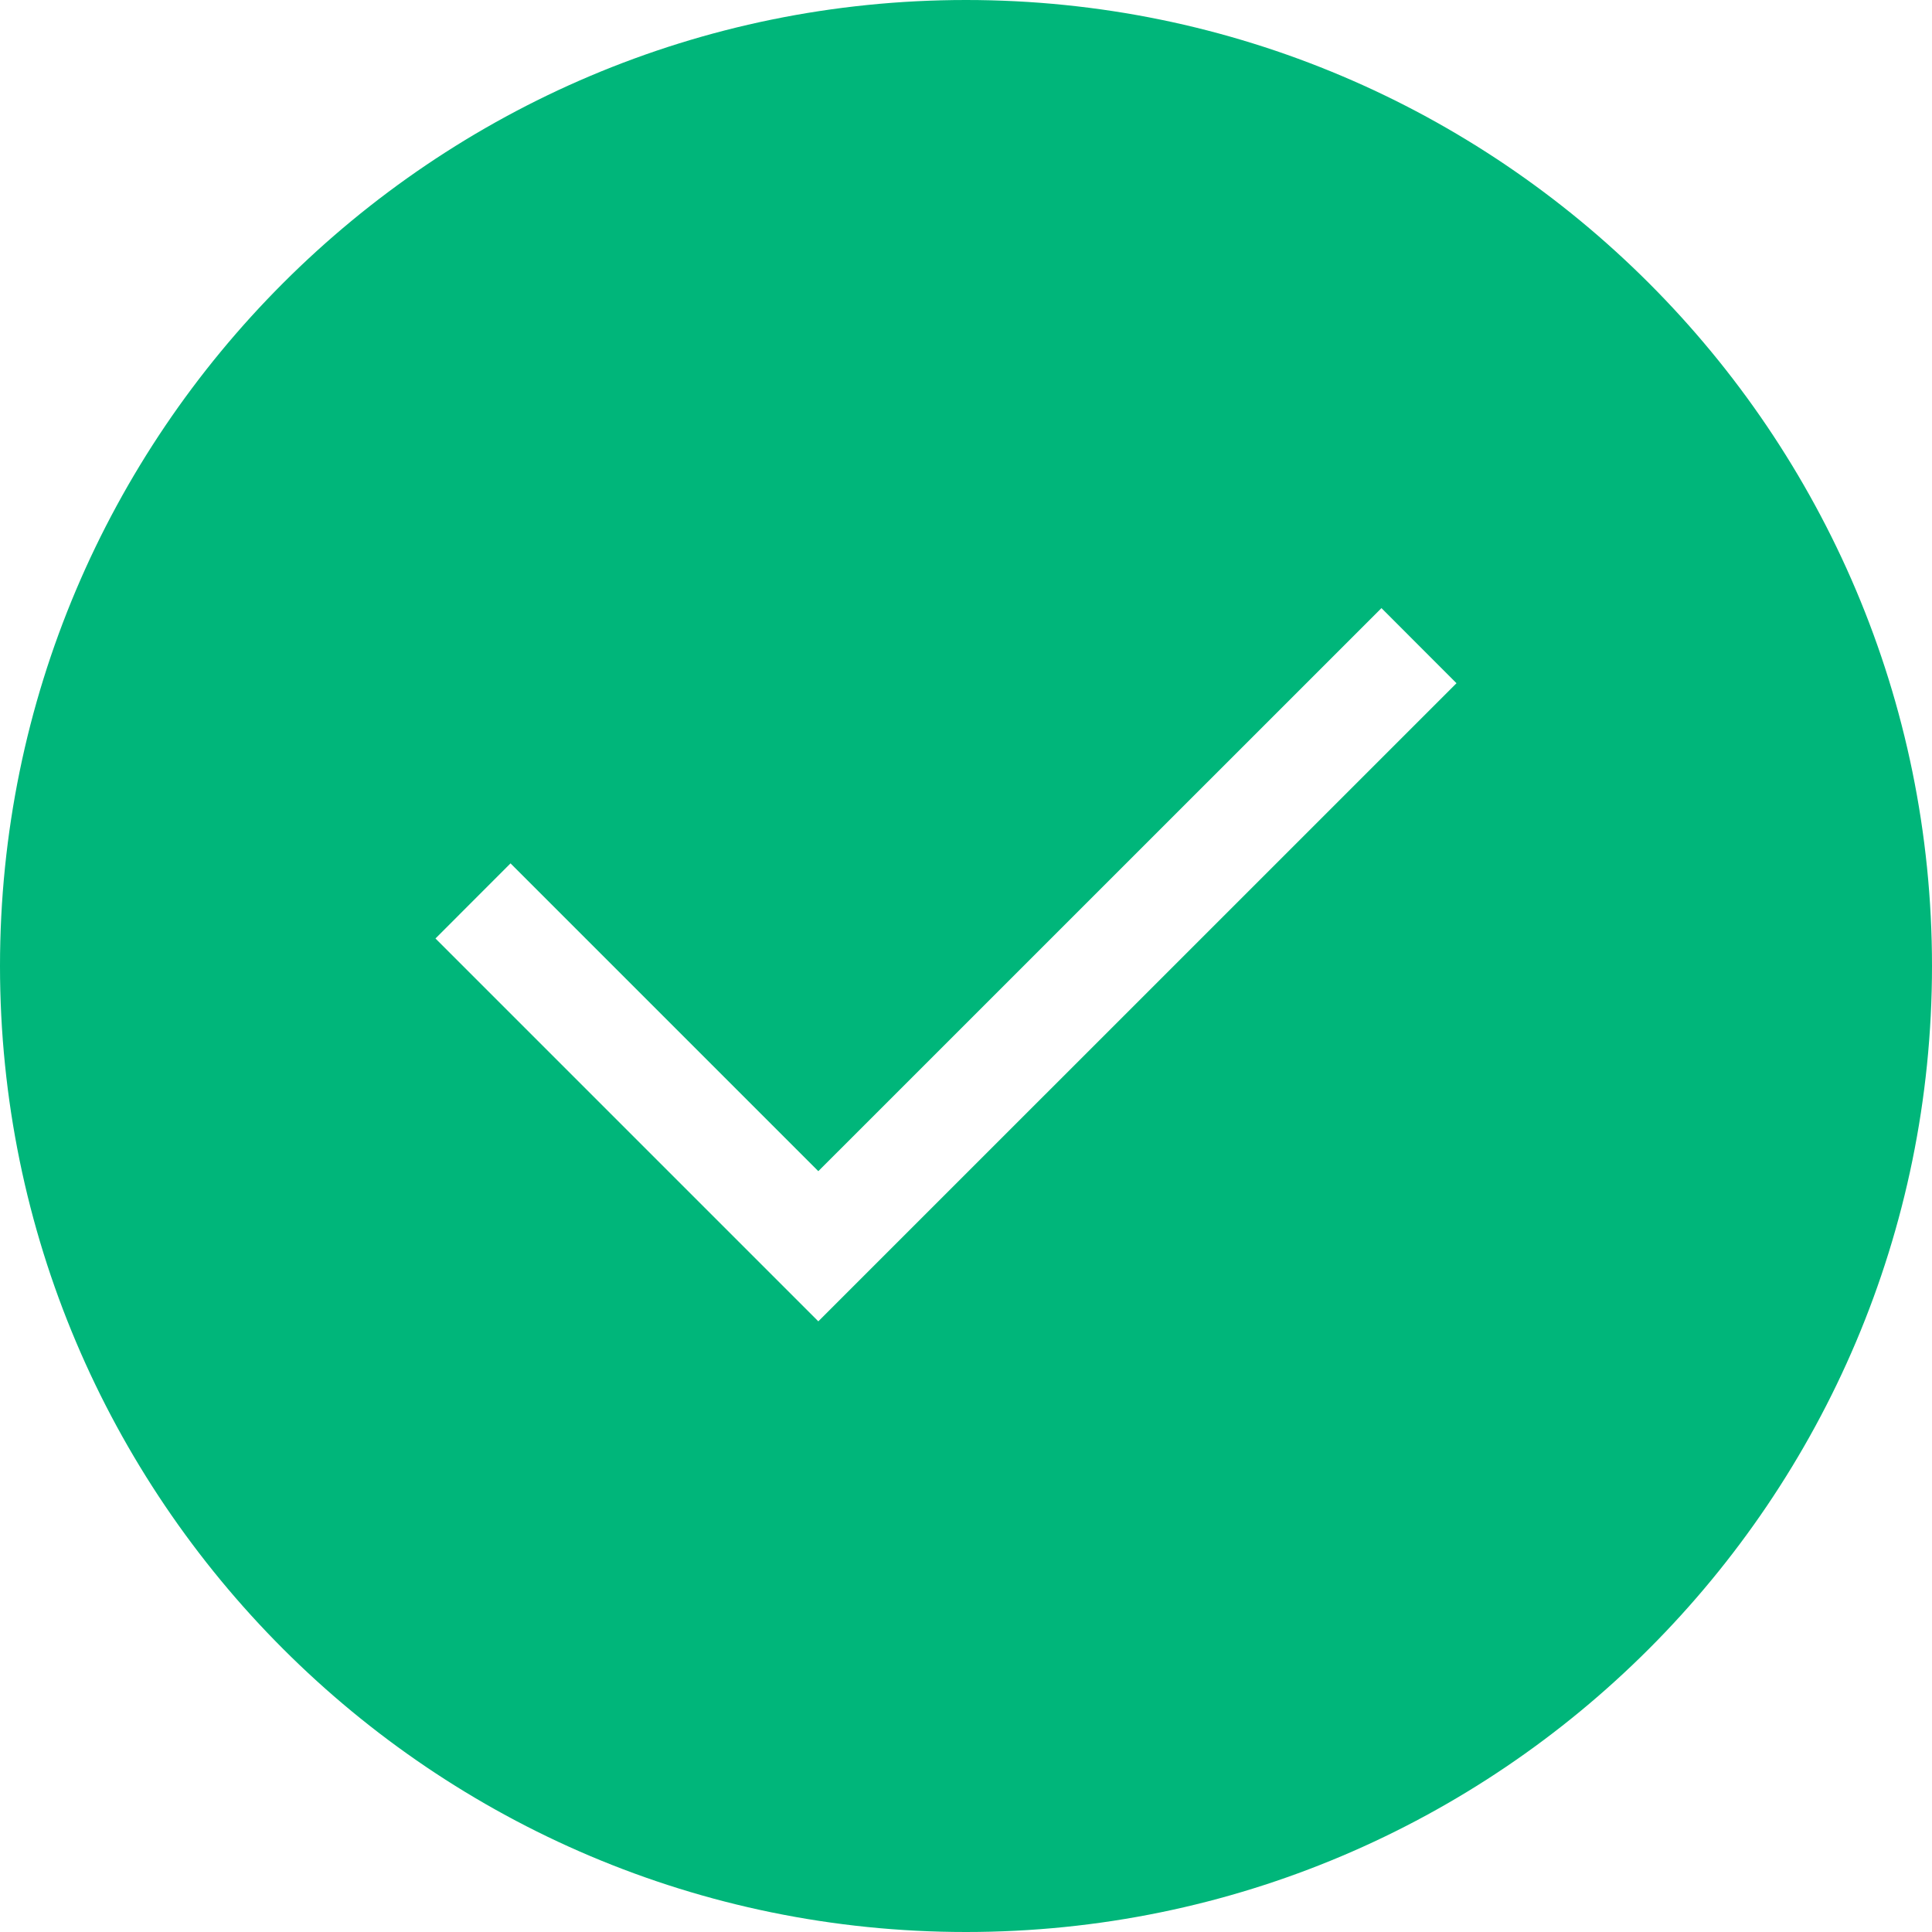 <svg width="25" height="25" viewBox="0 0 25 25" fill="none" xmlns="http://www.w3.org/2000/svg">
<path d="M12.5 25C19.398 25 25 19.398 25 12.5C25 5.602 19.398 0 12.5 0C5.602 0 0 5.602 0 12.5C0 19.398 5.602 25 12.5 25ZM6.606 11.172L10.589 15.155L17.876 7.869L18.847 8.841L10.589 17.098L5.635 12.144L6.606 11.172Z" fill="#00B67A"/>
</svg>

